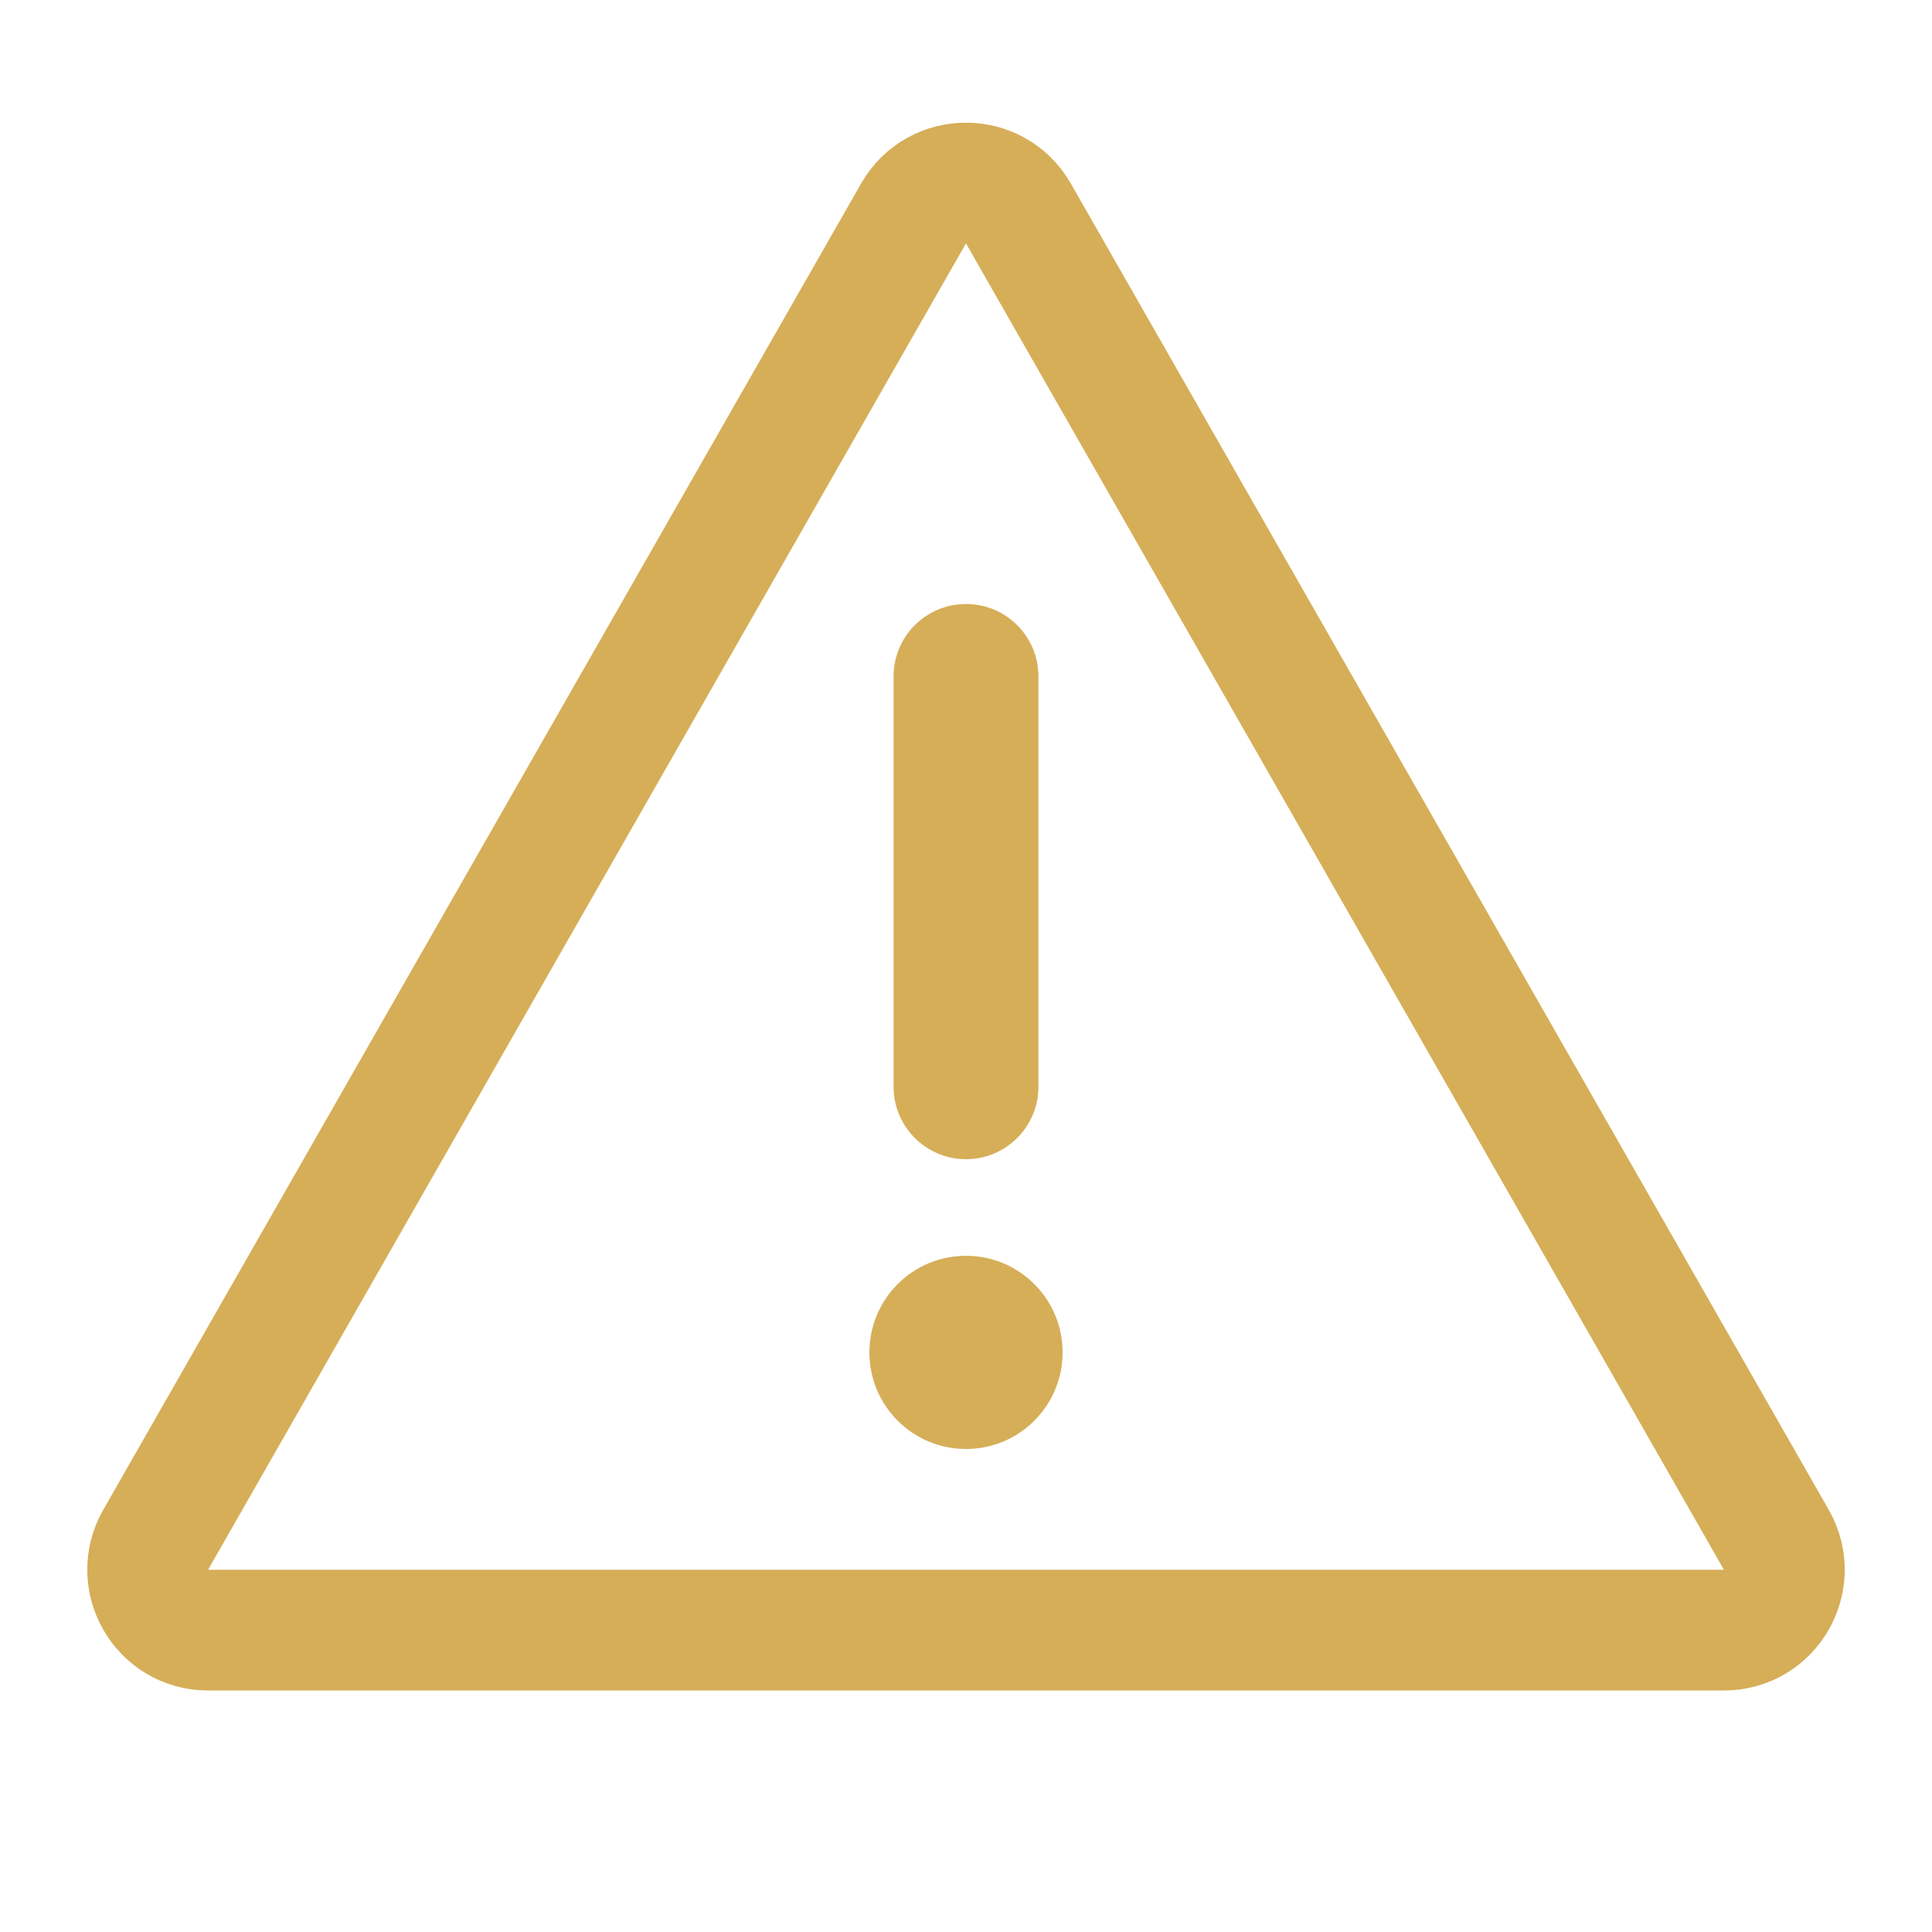 <svg xmlns="http://www.w3.org/2000/svg" width="16" height="16" fill="none" viewBox="0 0 16 16"><path stroke="#D6AE58" d="M7.566 1.767C7.758 1.432 8.242 1.432 8.434 1.768L14.711 12.752C14.901 13.085 14.661 13.5 14.277 13.5H1.723C1.339 13.5 1.099 13.085 1.289 12.752L7.566 1.767Z"/><path fill="#D6AE58" d="M8 5.002C8.331 5.002 8.6 5.27 8.6 5.602L8.6 9C8.6 9.331 8.331 9.6 8 9.6C7.669 9.6 7.4 9.331 7.4 9L7.4 5.602C7.4 5.27 7.669 5.002 8 5.002Z"/><path fill="#D6AE58" d="M8.8 11.2C8.8 11.642 8.442 12 8 12C7.558 12 7.2 11.642 7.2 11.2C7.2 10.758 7.558 10.4 8 10.4C8.442 10.4 8.8 10.758 8.8 11.2Z"/></svg>